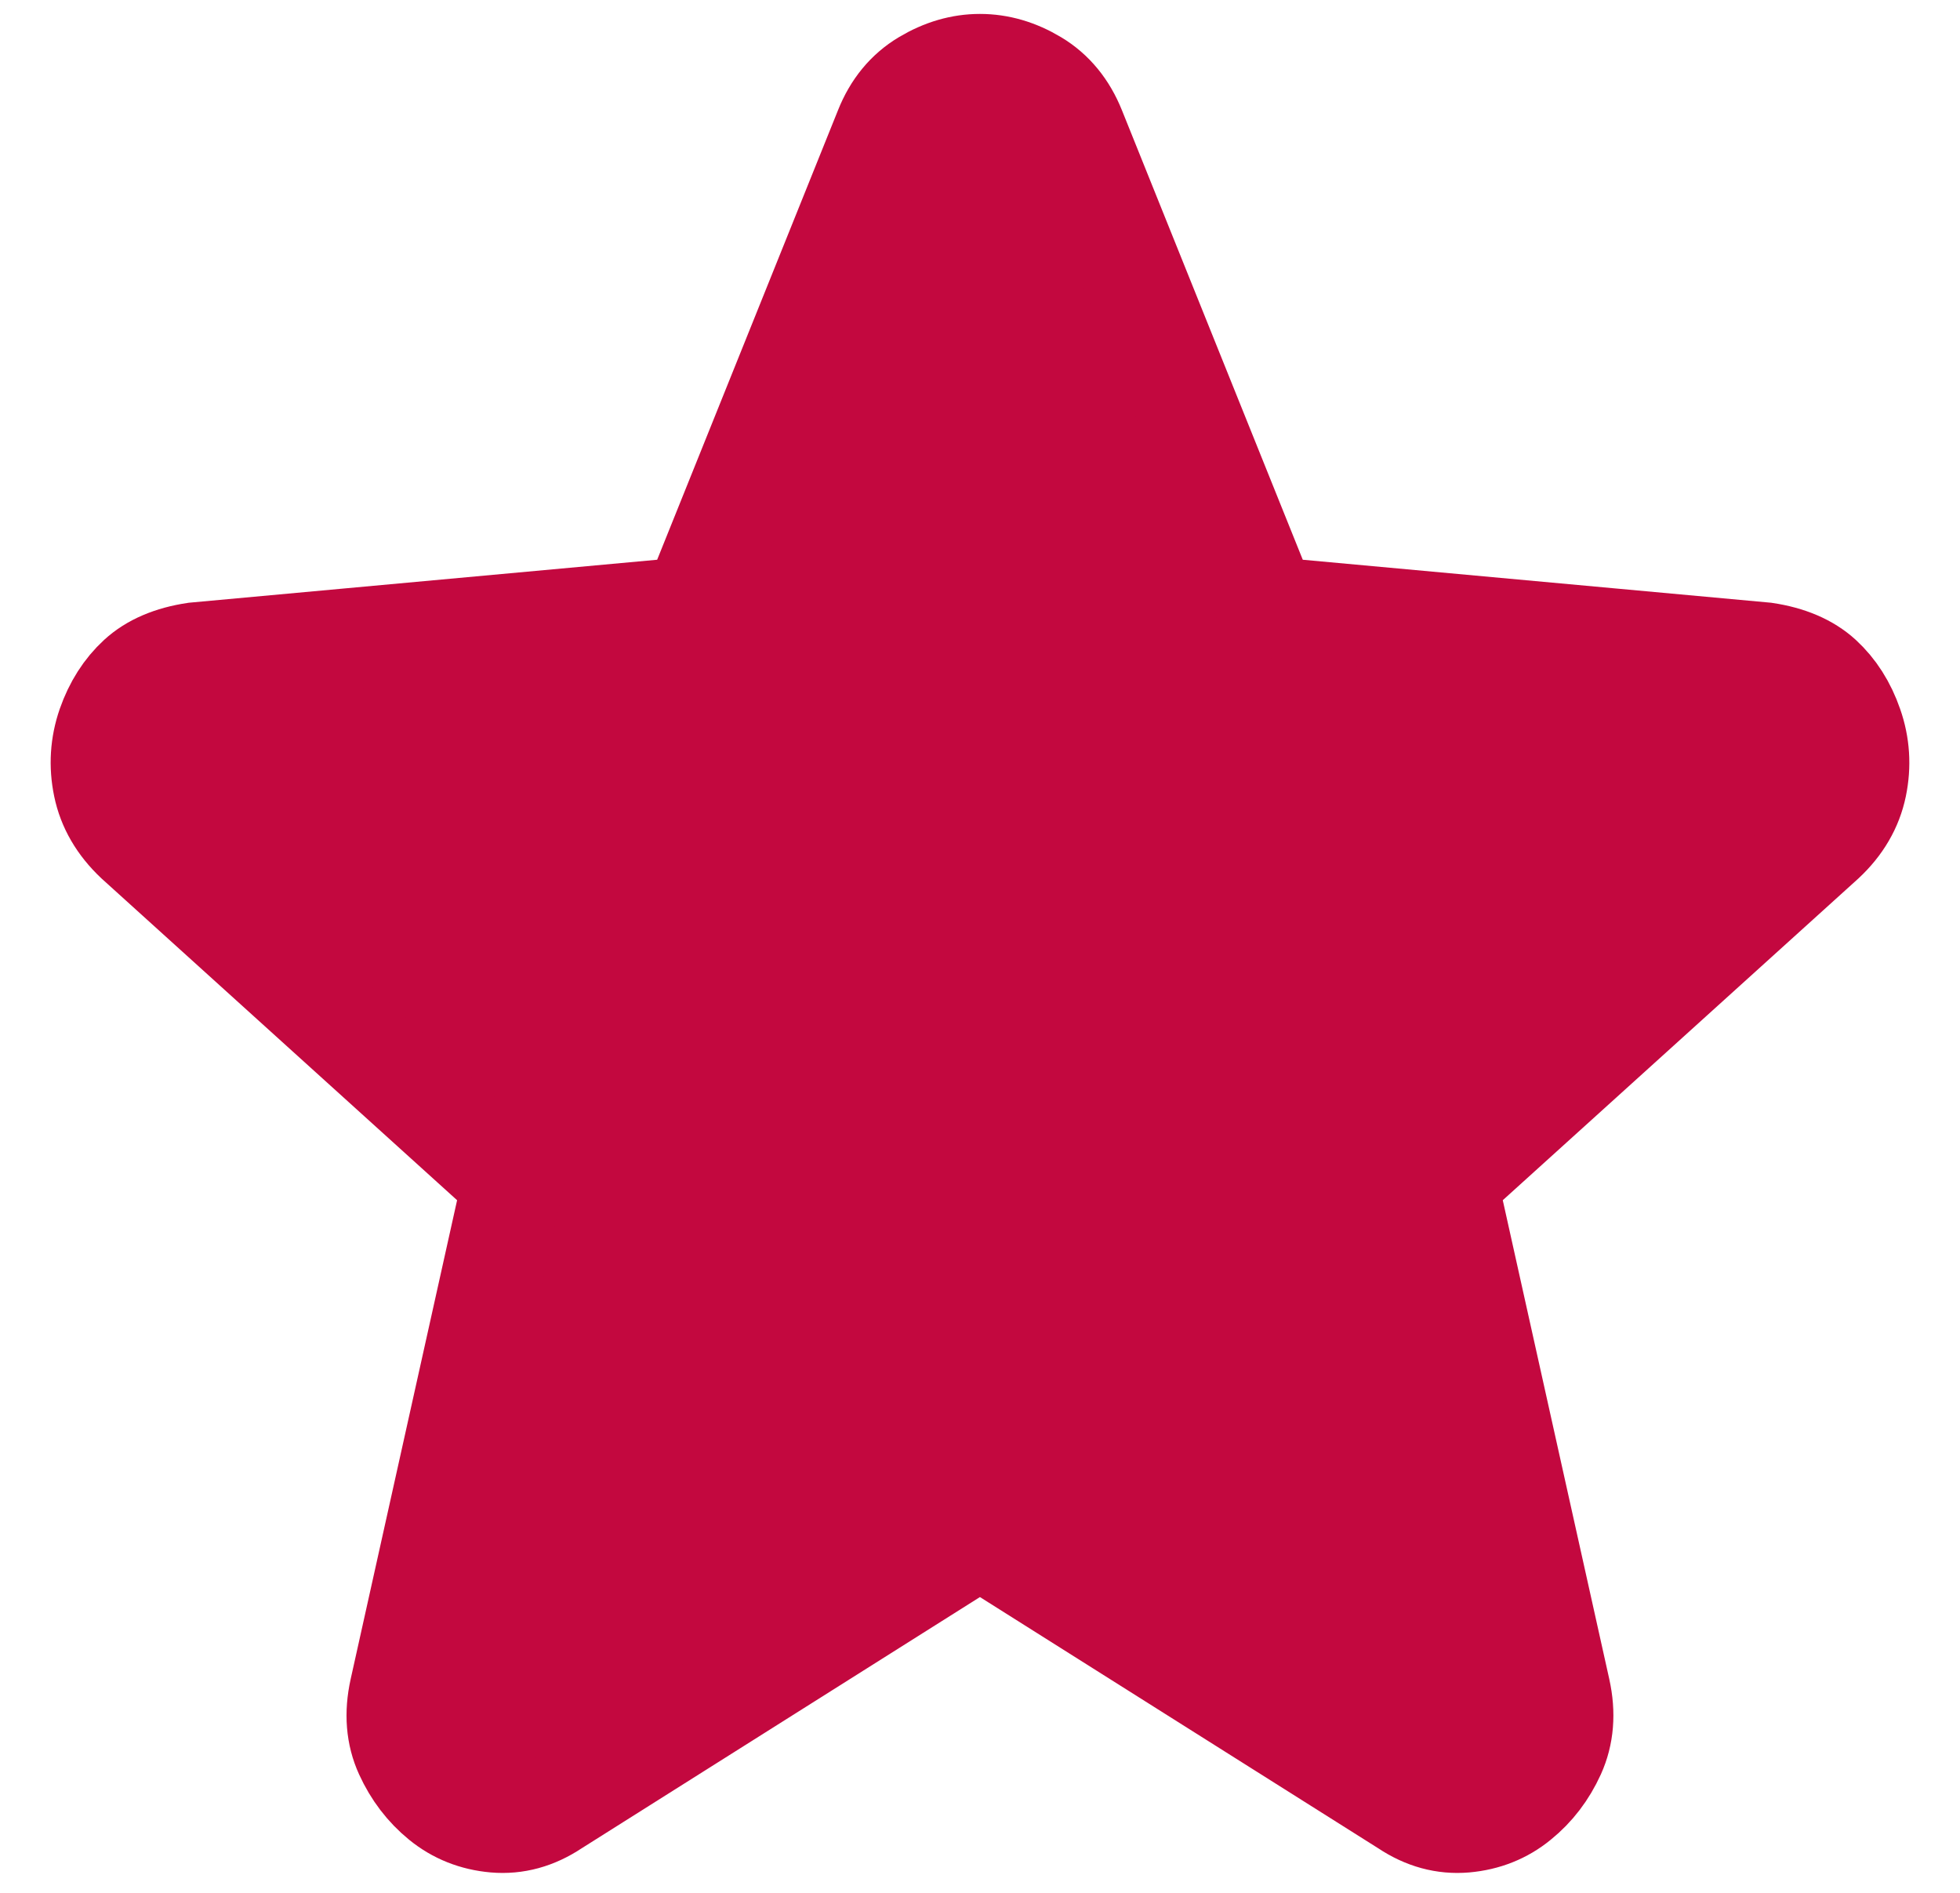 <svg width="29" height="28" viewBox="0 0 29 28" fill="none" xmlns="http://www.w3.org/2000/svg">
<path d="M14.499 22.738L8.198 26.712C7.919 26.898 7.628 26.977 7.325 26.951C7.021 26.924 6.755 26.819 6.527 26.633C6.3 26.448 6.123 26.216 5.996 25.938C5.869 25.66 5.844 25.349 5.92 25.003L7.59 17.491L2.01 12.443C1.757 12.204 1.599 11.933 1.536 11.627C1.473 11.322 1.492 11.024 1.592 10.734C1.694 10.442 1.846 10.204 2.048 10.018C2.25 9.833 2.529 9.714 2.883 9.661L10.248 8.985L13.095 1.91C13.221 1.592 13.418 1.353 13.684 1.194C13.95 1.035 14.222 0.956 14.499 0.956C14.778 0.956 15.05 1.035 15.315 1.194C15.58 1.353 15.776 1.592 15.904 1.91L18.751 8.985L26.116 9.661C26.47 9.714 26.748 9.833 26.951 10.018C27.153 10.204 27.305 10.442 27.406 10.734C27.508 11.025 27.527 11.324 27.464 11.629C27.401 11.934 27.243 12.206 26.989 12.443L21.408 17.491L23.079 25.003C23.155 25.348 23.129 25.659 23.003 25.938C22.876 26.217 22.699 26.449 22.471 26.633C22.244 26.819 21.978 26.924 21.674 26.951C21.37 26.977 21.079 26.898 20.801 26.712L14.499 22.738Z" fill="#C3083F" stroke="#C3083F" stroke-width="1.5"/>
</svg>
